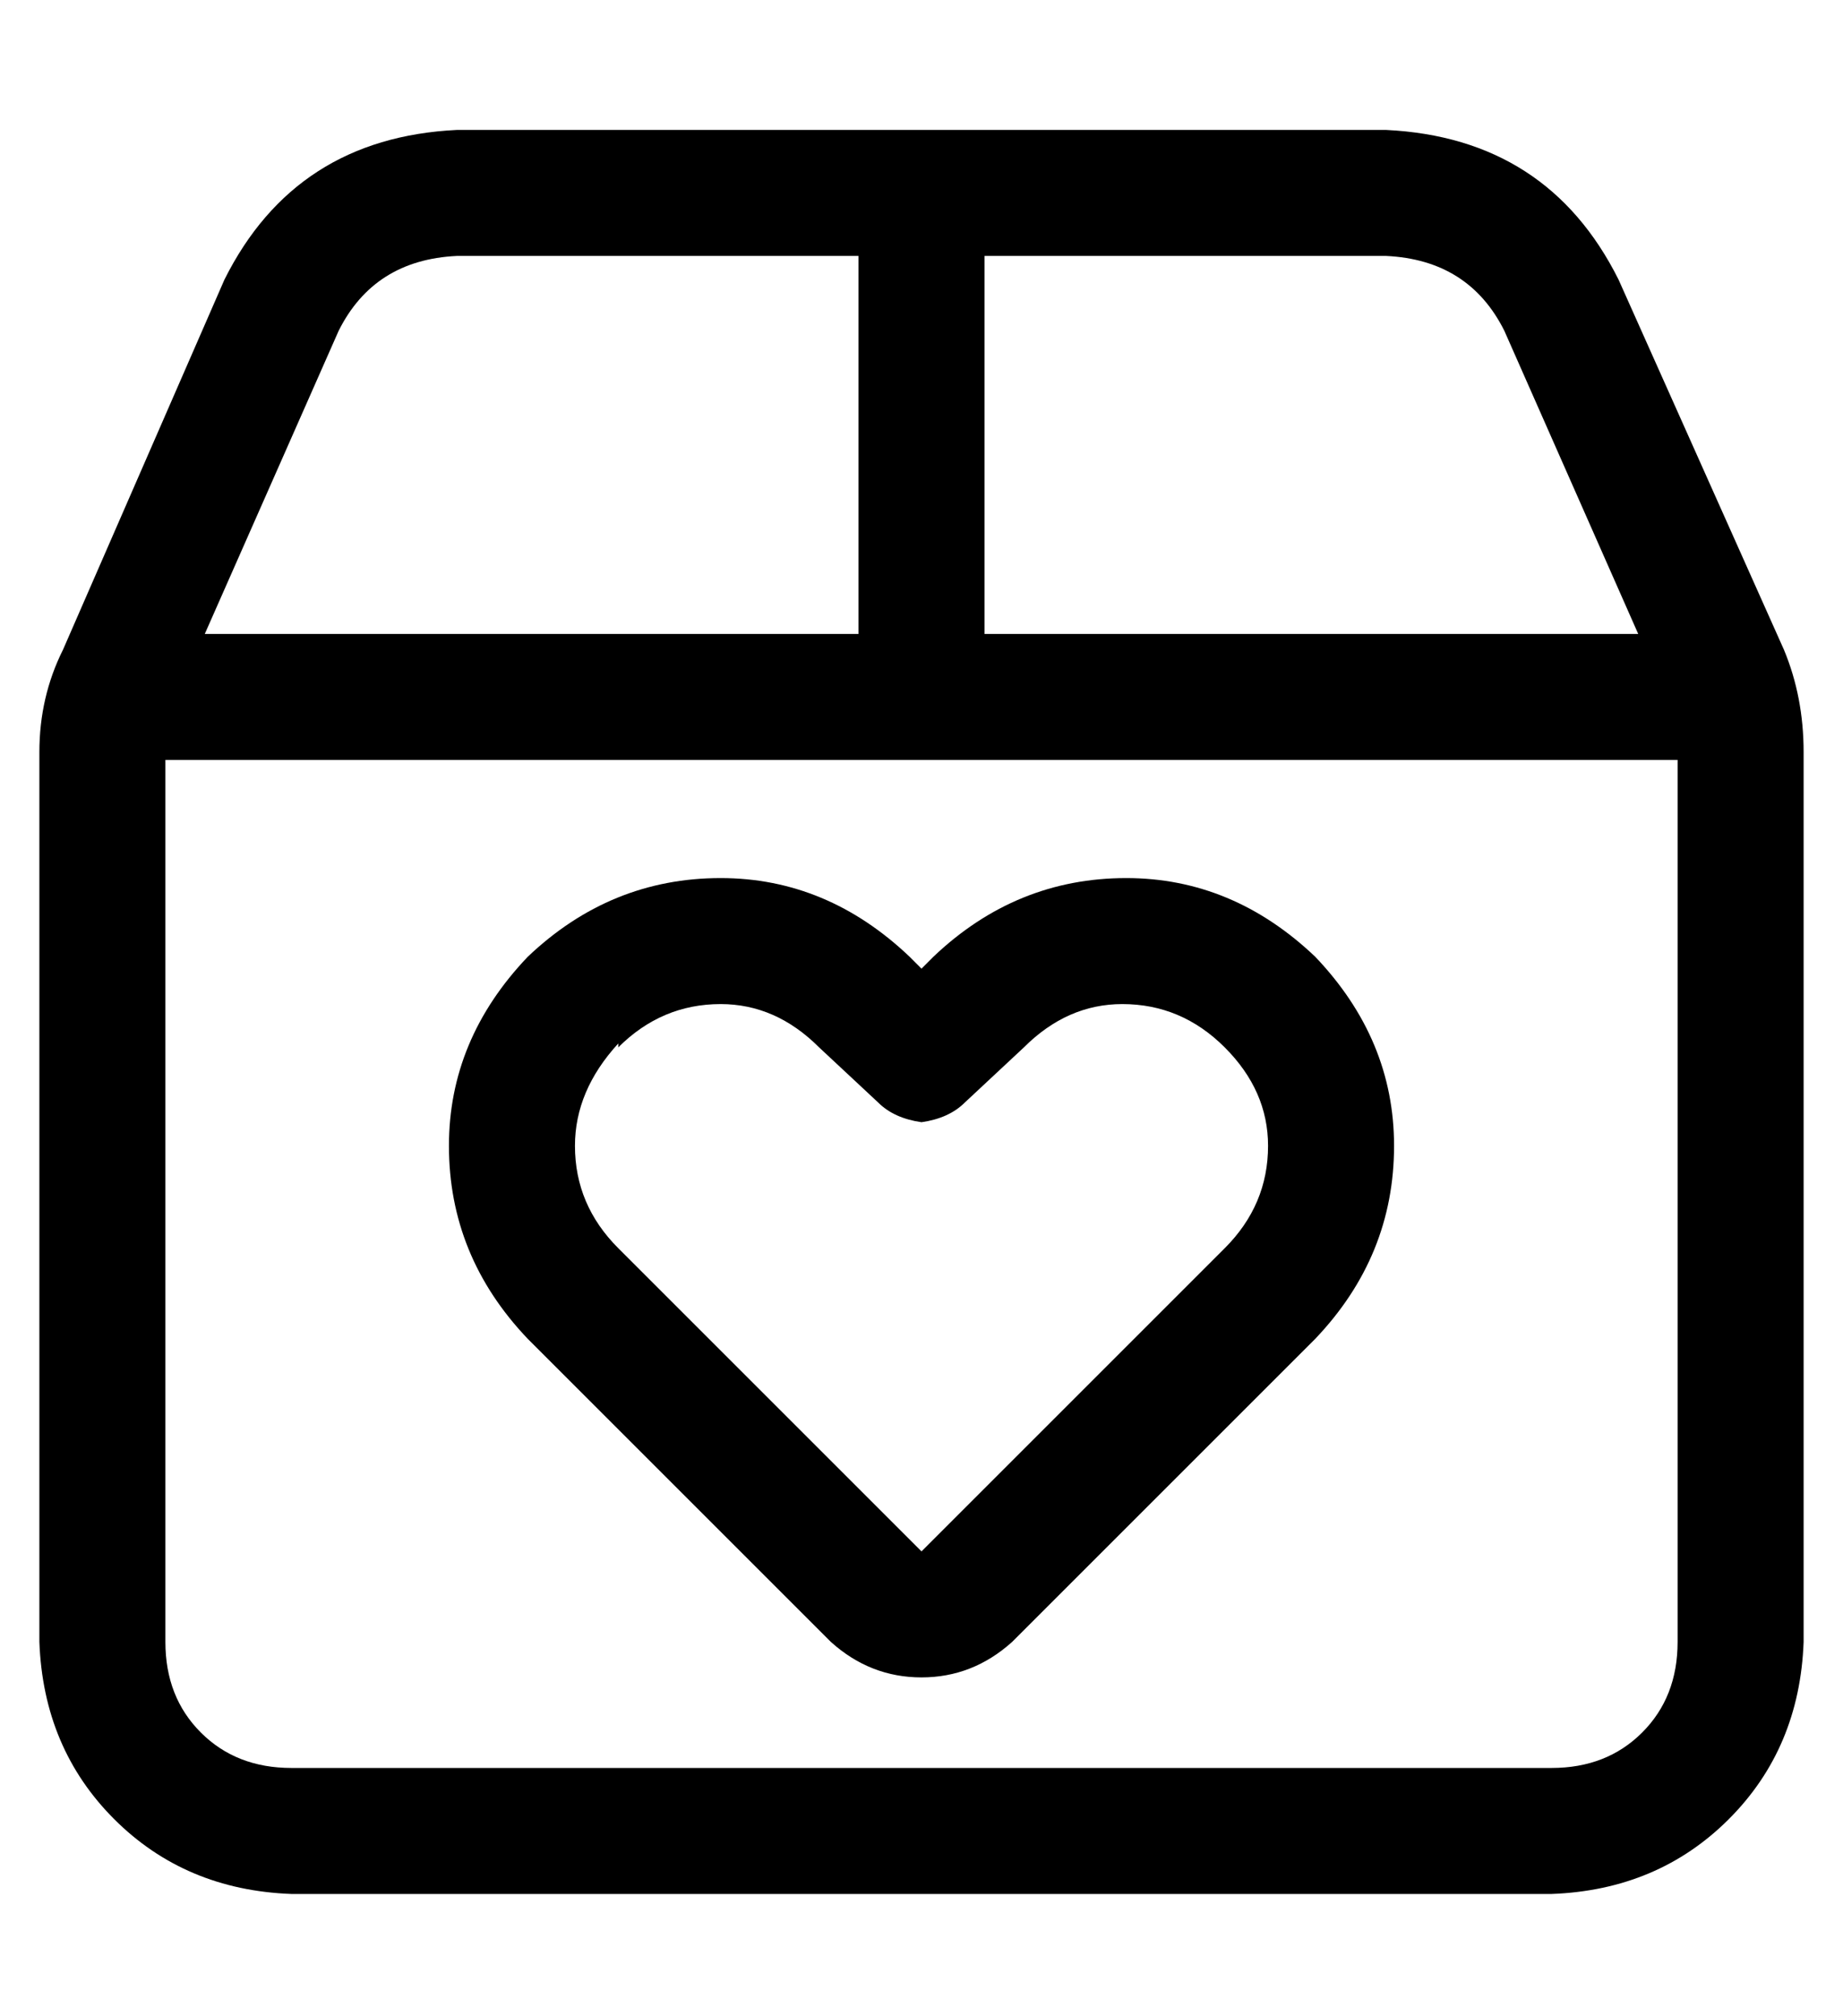 <?xml version="1.0" standalone="no"?>
<!DOCTYPE svg PUBLIC "-//W3C//DTD SVG 1.1//EN" "http://www.w3.org/Graphics/SVG/1.1/DTD/svg11.dtd" >
<svg xmlns="http://www.w3.org/2000/svg" xmlns:xlink="http://www.w3.org/1999/xlink" version="1.1" viewBox="-10 -40 468 512">
   <path fill="currentColor"
d="M240 25h102h-102h102q21 1 30 19l34 77v0h-166v0v-96v0zM240 153h176h-176h176v224v0q0 14 -9 23t-23 9h-320v0q-14 0 -23 -9t-9 -23v-224v0h176h32zM208 121h-166h166h-166l34 -77v0q9 -18 30 -19h102v0v96v0zM401 31q-18 -36 -59 -38h-236v0q-41 2 -59 38l-41 94v0
q-6 12 -6 26v226v0q1 27 19 45t45 19h320v0q27 -1 45 -19t19 -45v-226v0q0 -14 -5 -26l-42 -94v0zM147 226q11 -11 26 -11v0v0q14 0 25 11l15 14v0q4 4 11 5q7 -1 11 -5l15 -14v0q11 -11 25 -11q15 0 26 11t11 25q0 15 -11 26l-77 77v0l-77 -77v0q-11 -11 -11 -26
q0 -14 11 -26v1zM221 203q-21 -20 -48 -20v0v0q-28 0 -49 20q-20 21 -20 48q0 28 20 49l77 77v0q10 9 23 9t23 -9l77 -77v0q20 -21 20 -49q0 -27 -20 -48q-21 -20 -48 -20q-28 0 -49 20l-3 3v0l-3 -3v0z" />
</svg>
